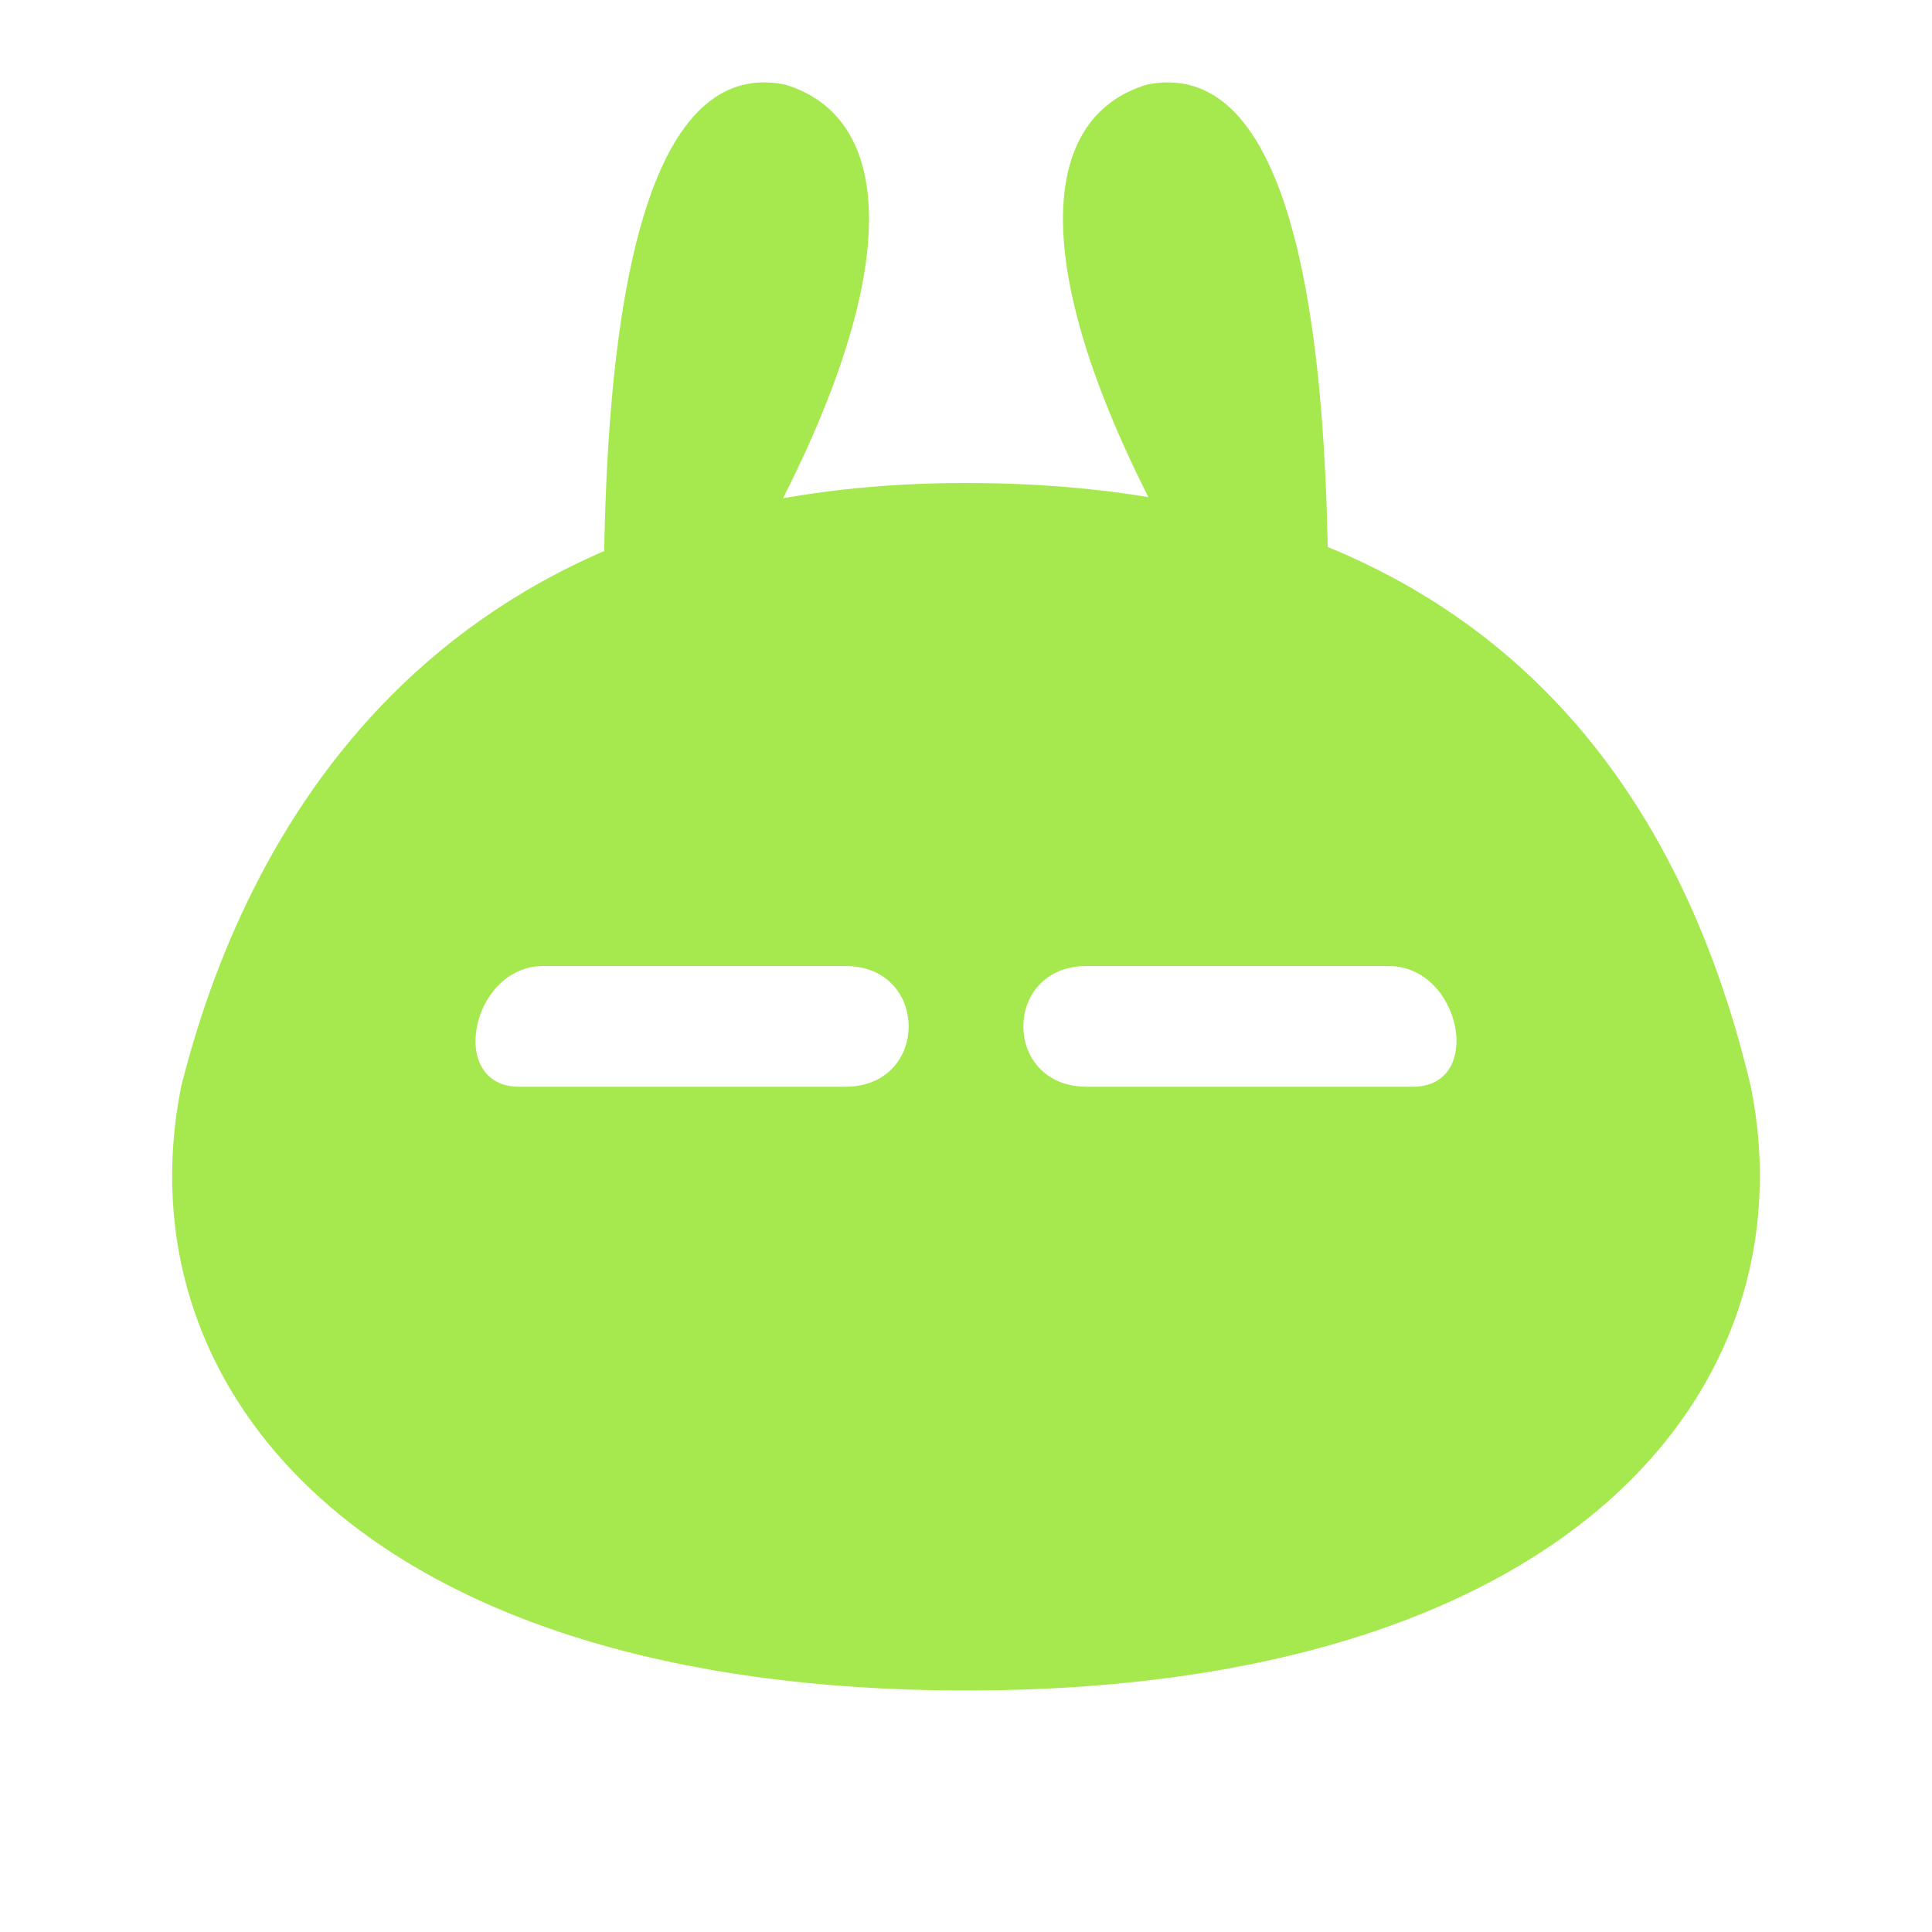<svg xmlns="http://www.w3.org/2000/svg" xmlns:xlink="http://www.w3.org/1999/xlink" aria-hidden="true" role="img" class="iconify iconify--logos" preserveAspectRatio="xMidYMid meet" viewBox="-8 -9 16 16">
  <path fill="#a6e94e" d="M 0 -5 C 4.6 -5 6 -2.1 6.5 0 C 7 2.5 5 5 0 5 C -5 5 -7 2.5 -6.5 0 C -6 -2 -4.5 -5 0 -5 M -3.7 0 L -1 0 C -0.3 0 -0.3 -1 -1 -1 L -3.5 -1 C -4.1 -1 -4.3 0 -3.7 0 M 1 -1 C 0.3 -1 0.3 0 1 0 L 3.7 0 C 4.3 0 4.1 -1 3.5 -1 L 1 -1 M -3 -4 C -3 -7 -2.5 -8.5 -1.5 -8.3 C -0.5 -8 -0.5 -6.5 -2 -4 M 2 -4 C 0.5 -6.5 0.5 -8 1.5 -8.3 C 2.5 -8.5 3 -7 3 -4"></path>
</svg>
